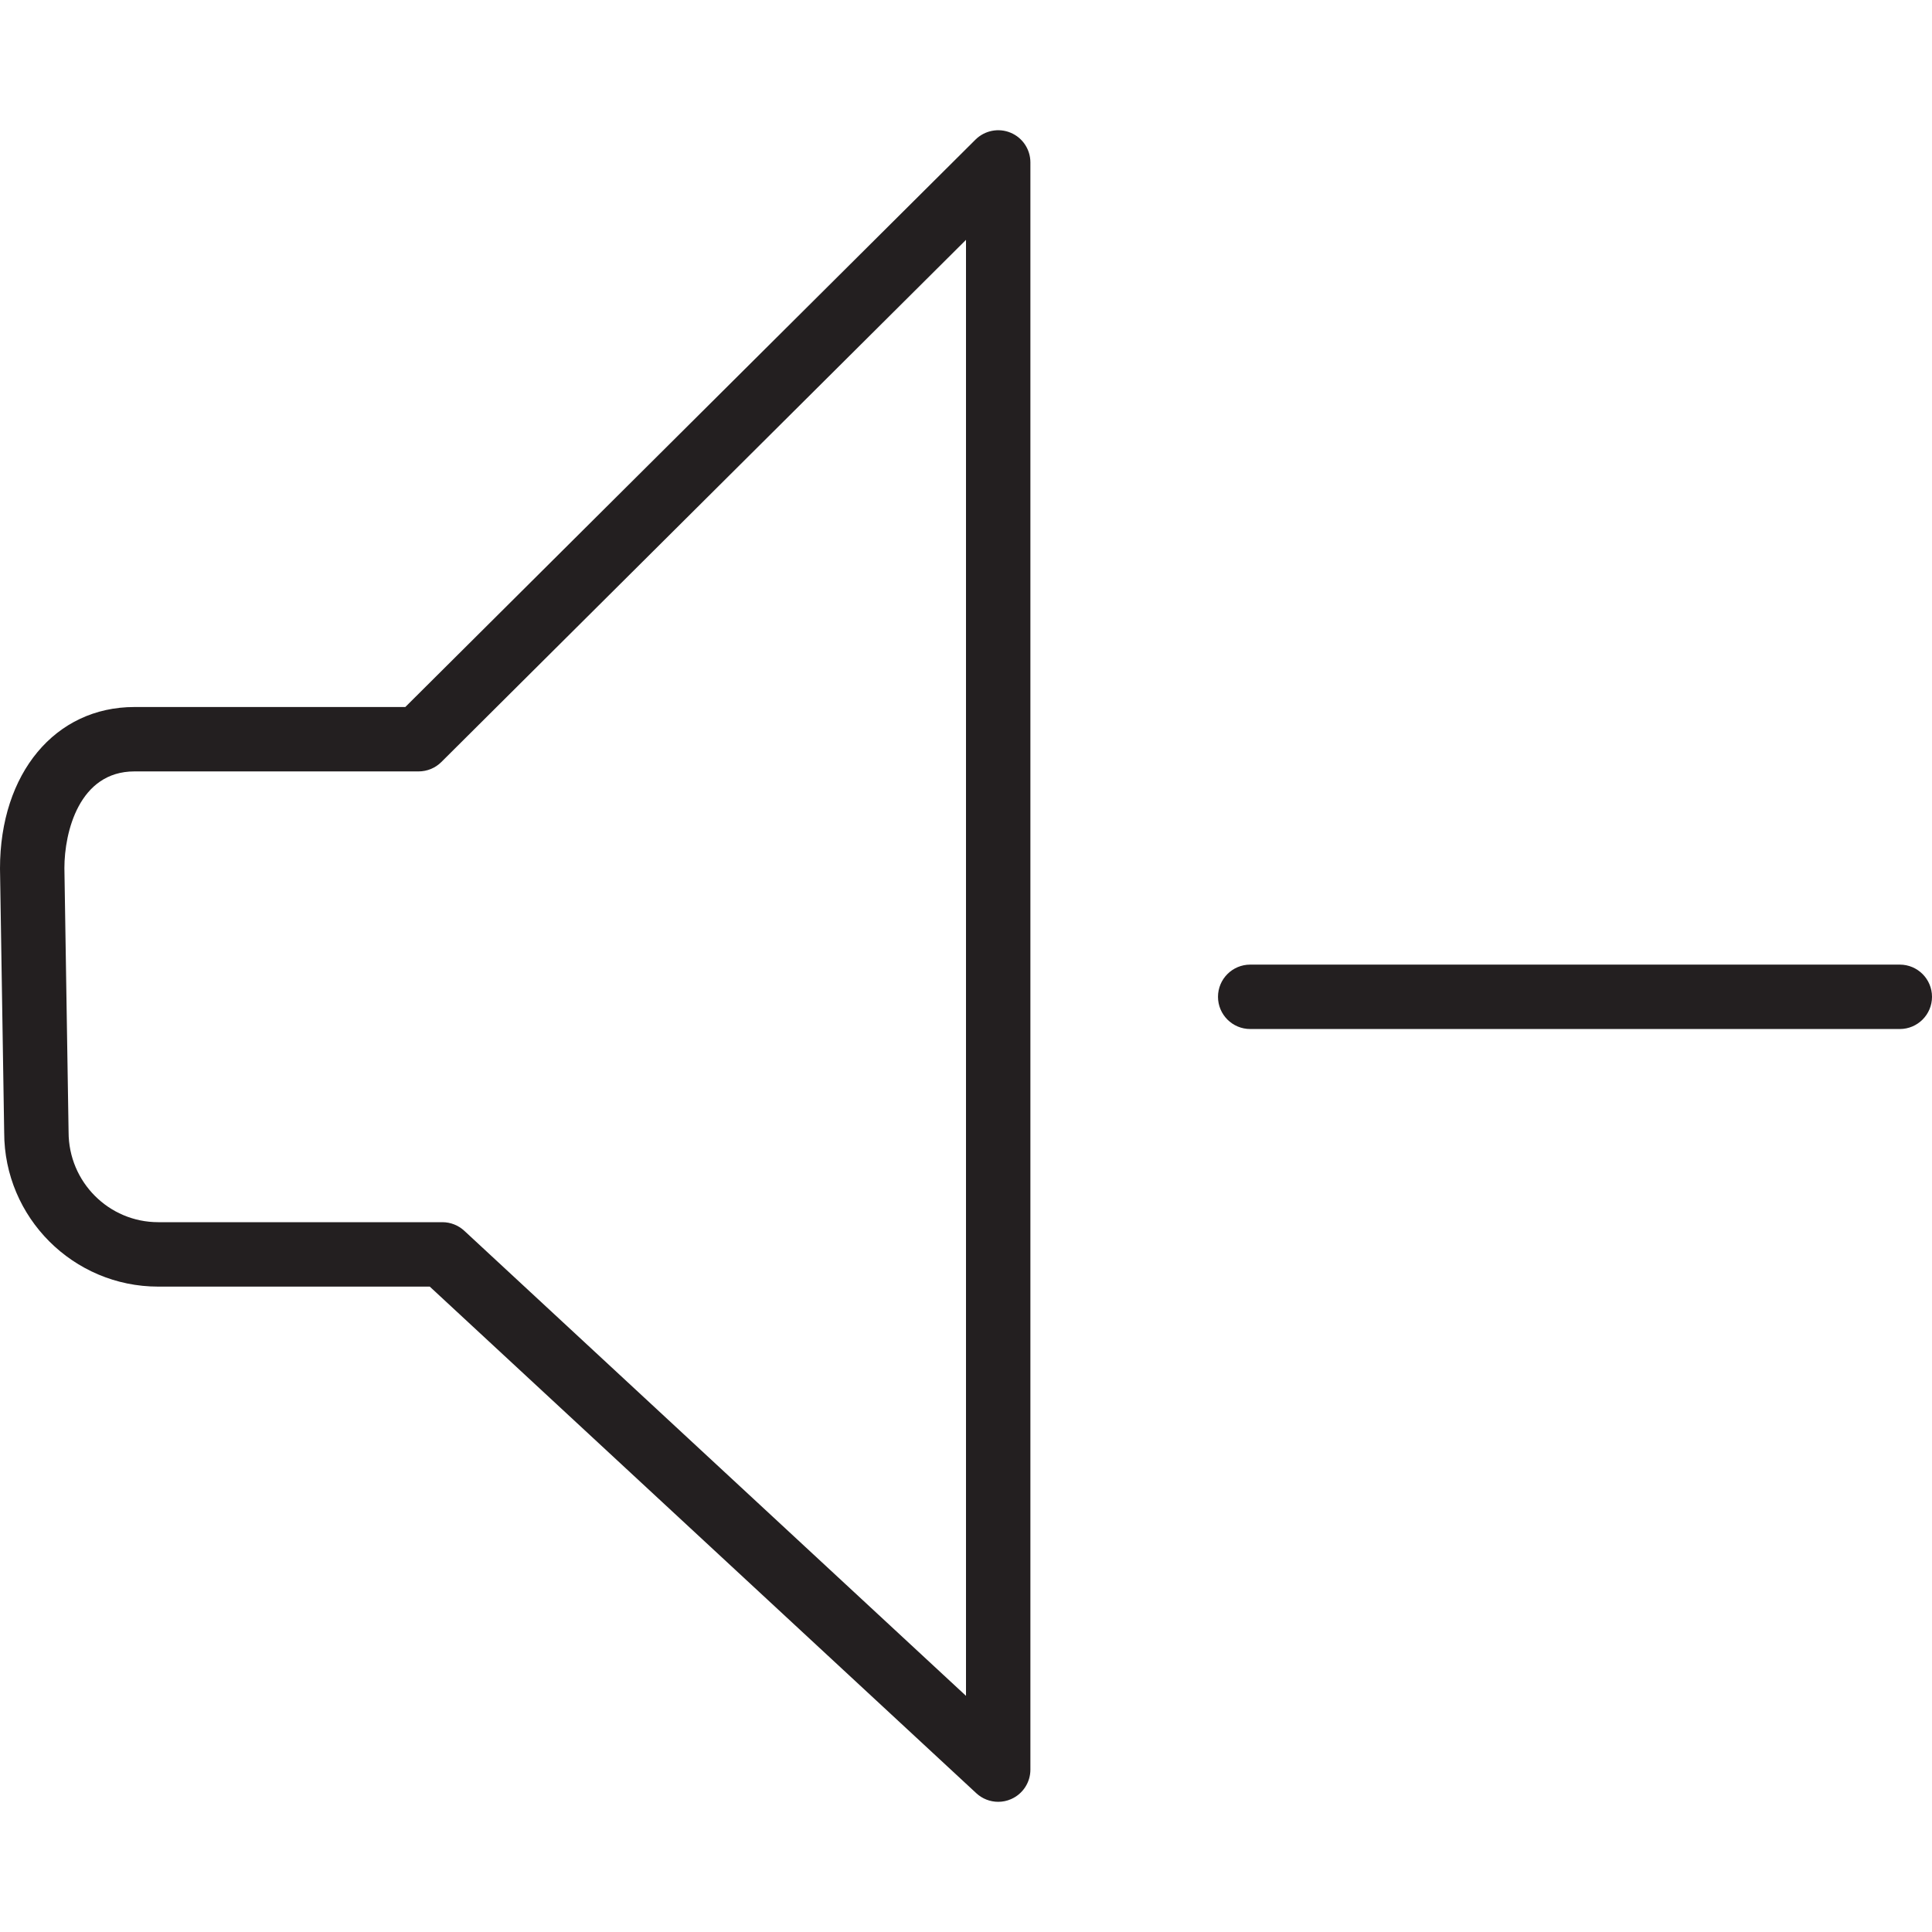 <?xml version="1.0" encoding="utf-8"?>
<!-- Generator: Adobe Illustrator 17.0.0, SVG Export Plug-In . SVG Version: 6.00 Build 0)  -->
<!DOCTYPE svg PUBLIC "-//W3C//DTD SVG 1.1//EN" "http://www.w3.org/Graphics/SVG/1.1/DTD/svg11.dtd">
<svg version="1.1" id="Layer_1" xmlns="http://www.w3.org/2000/svg" xmlns:xlink="http://www.w3.org/1999/xlink" x="0px" y="0px"
	 width="60px" height="60px" viewBox="0 0 60 60" enable-background="new 0 0 60 60" xml:space="preserve">
<g>
	<path fill="#231F20" d="M4.913,39.957h8.434L30.32,55.69c0.188,0.175,0.433,0.267,0.68,0.267c0.135,0,0.271-0.027,0.4-0.084
		c0.365-0.159,0.6-0.519,0.6-0.916V5.044c0-0.404-0.243-0.769-0.616-0.923c-0.372-0.155-0.802-0.07-1.089,0.214L12.587,21.957H4.174
		C1.716,21.957,0,24.013,0,26.972l0.13,8.202C0.13,37.811,2.276,39.957,4.913,39.957z M4.174,23.957H13
		c0.264,0,0.518-0.104,0.706-0.291L30,7.449v45.217L14.419,38.223c-0.185-0.171-0.428-0.267-0.68-0.267H4.913
		c-1.534,0-2.783-1.249-2.783-2.798L2,26.957C2,25.842,2.458,23.957,4.174,23.957z"/>
	<path fill="#231F20" d="M59,29.957H38.826c-0.552,0-1,0.448-1,1c0,0.552,0.448,1,1,1H59c0.552,0,1-0.448,1-1
		C60,30.404,59.552,29.957,59,29.957z"/>
</g>
</svg>
